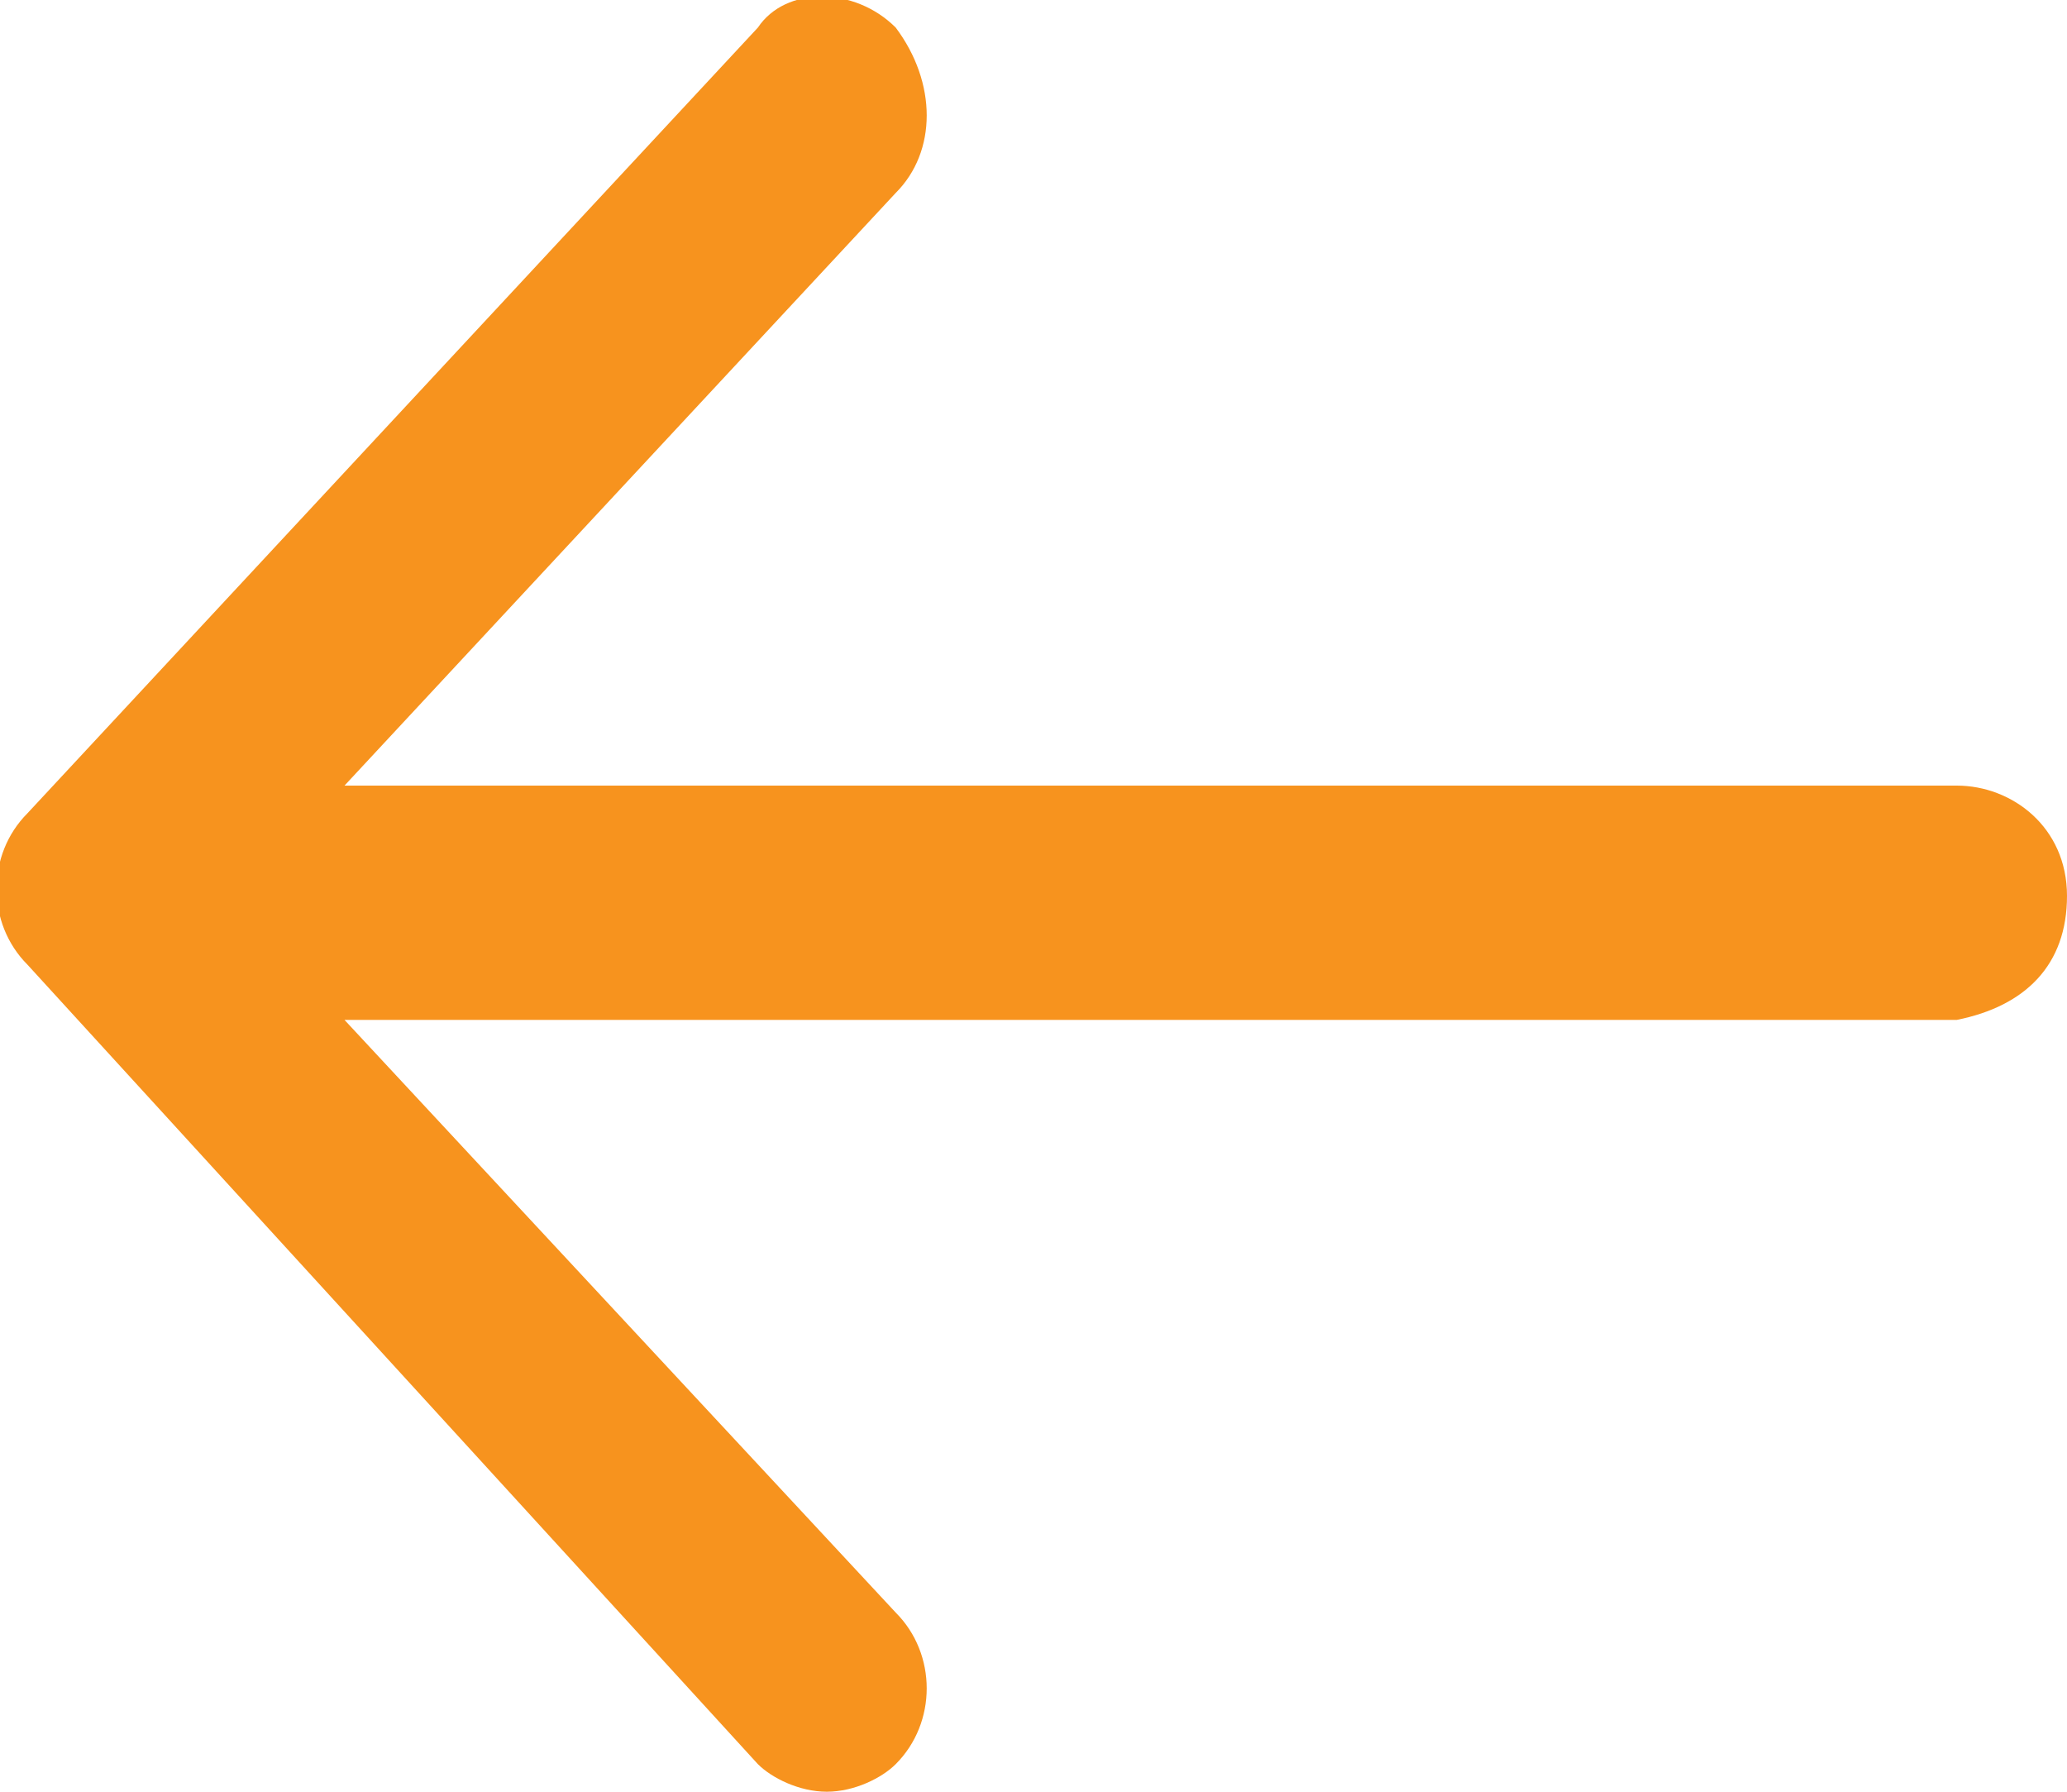 <?xml version="1.0" encoding="utf-8"?>
<!-- Generator: Adobe Illustrator 21.1.0, SVG Export Plug-In . SVG Version: 6.00 Build 0)  -->
<svg version="1.1" id="Layer_1" xmlns="http://www.w3.org/2000/svg" xmlns:xlink="http://www.w3.org/1999/xlink" x="0px" y="0px"
	 viewBox="0 0 15 13" style="enable-background:new 0 0 15 13;" xml:space="preserve">
<style type="text/css">
	.st0{fill:#F7931E;}
</style>
<path id="dm12a" class="st0" d="M2.5,5.7l4-4.3c0.3-0.3,0.3-0.8,0-1.2c-0.3-0.3-0.8-0.3-1,0L0.2,5.9c-0.3,0.3-0.3,0.8,0,1.1l5.3,5.8
	C5.6,12.9,5.8,13,6,13s0.4-0.1,0.5-0.2c0.3-0.3,0.3-0.8,0-1.1l-4-4.3l11.7,0C14.7,7.3,15,7,15,6.5s-0.4-0.8-0.8-0.8L2.5,5.7z"/>
</svg>

